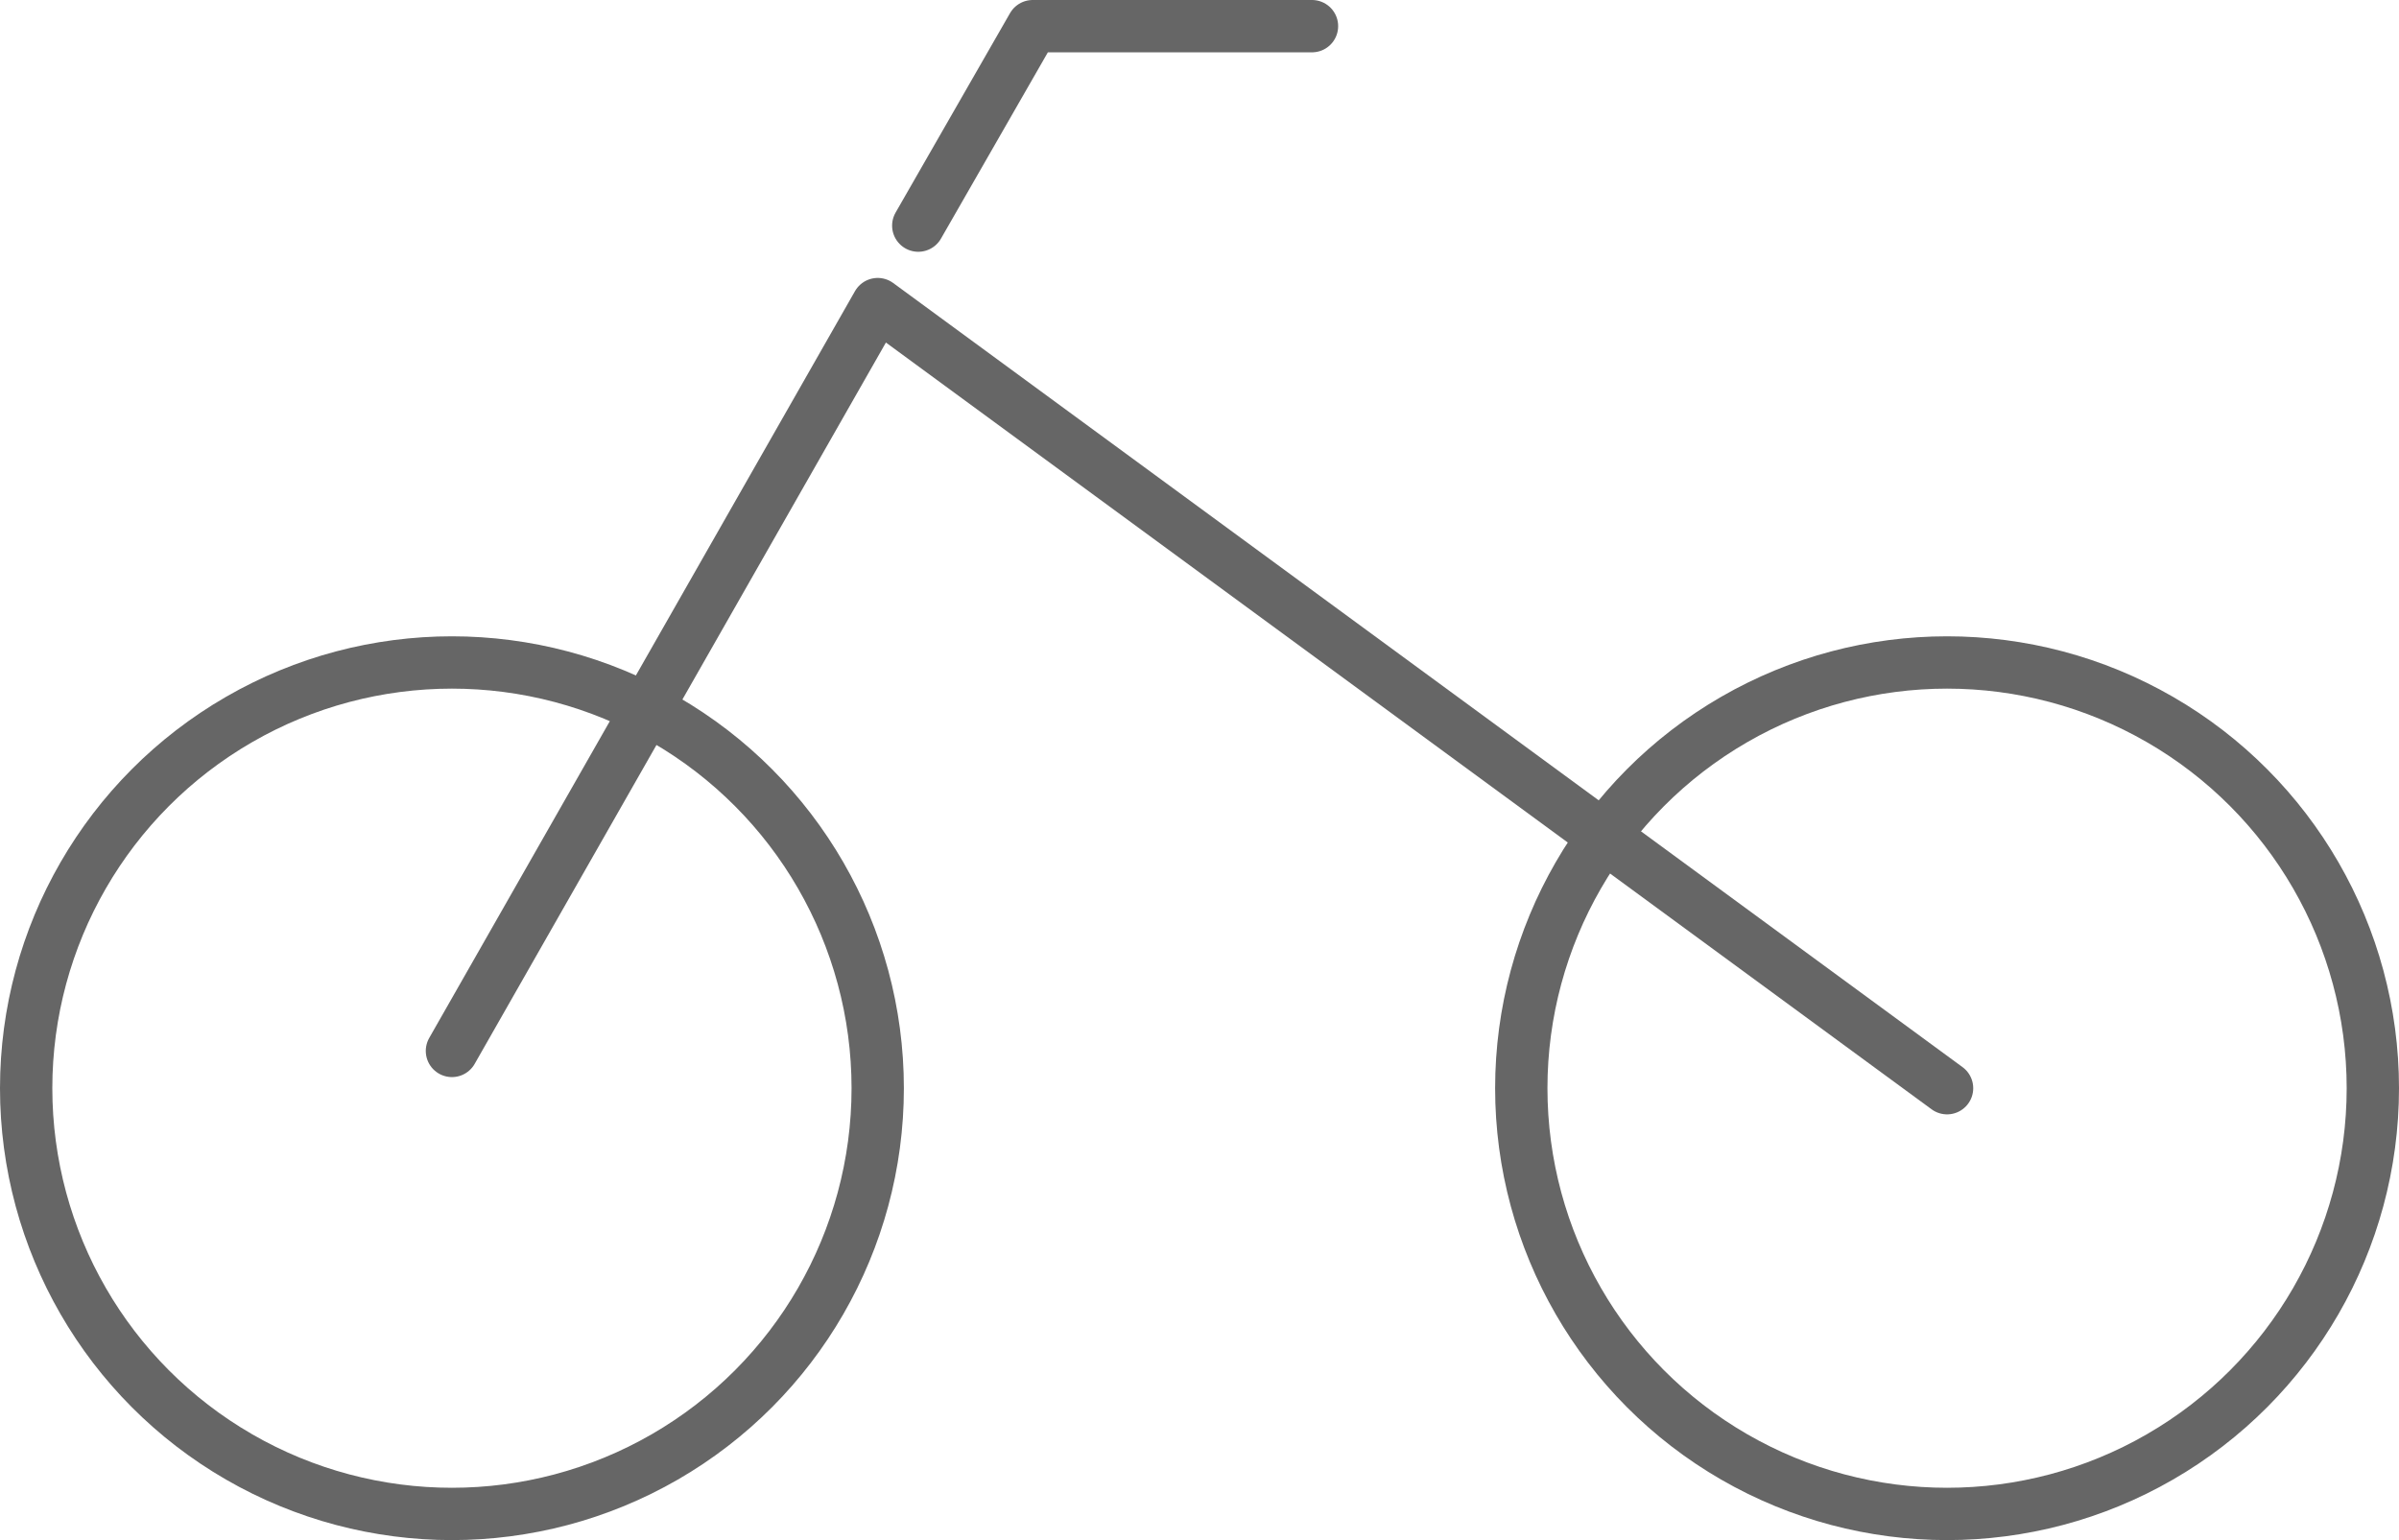 <svg id="Ebene_1" data-name="Ebene 1" xmlns="http://www.w3.org/2000/svg" viewBox="0 0 36.68 23.55"><defs><style>.cls-1,.cls-2{fill:none;stroke:#666;stroke-width:0.8px;}.cls-1{stroke-miterlimit:2.61;}.cls-2{stroke-linecap:round;stroke-linejoin:round;}</style></defs><title>CHEF-ONE_Relaunch_Create-Event_second-Page_Relaunch (1)</title><circle class="cls-1" cx="29.77" cy="16.64" r="6.51"/><circle class="cls-1" cx="6.91" cy="16.64" r="6.51"/><polyline class="cls-2" points="29.77 16.64 13.42 4.65 6.91 16.07"/><polyline class="cls-2" points="14.04 3.45 15.79 0.4 20.06 0.4"/></svg>